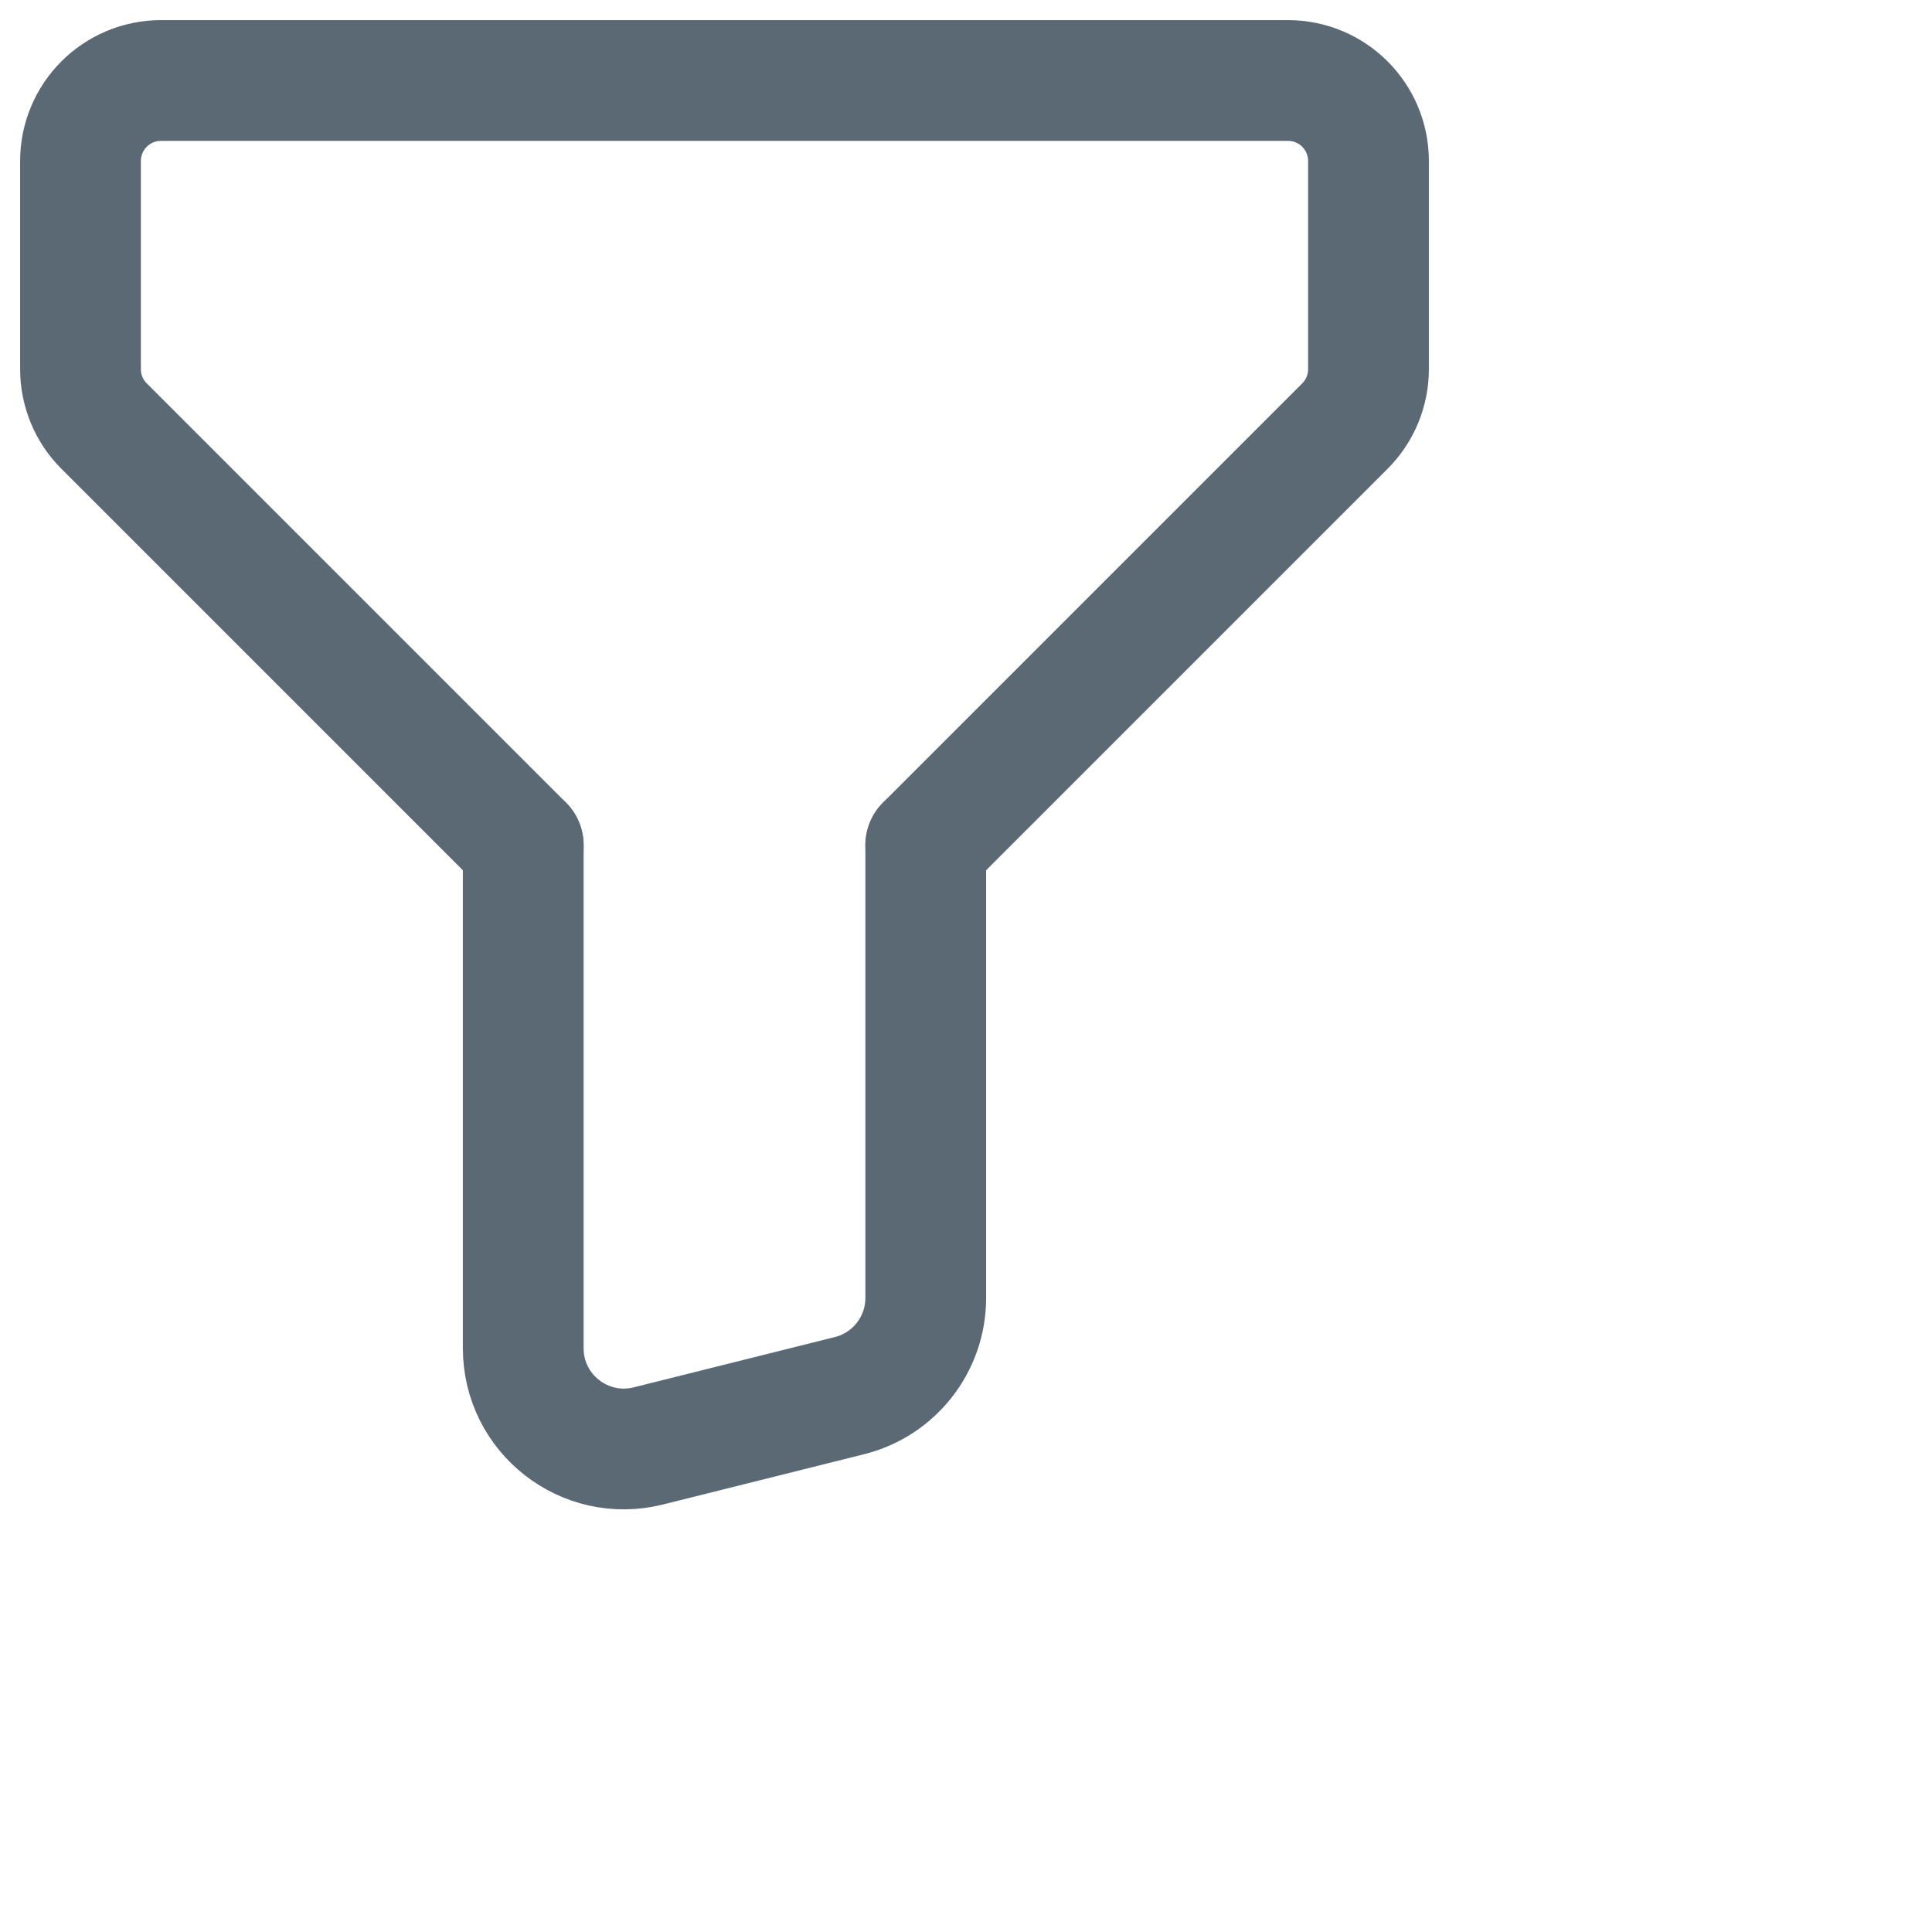<svg width="24" height="24" viewBox="0 0 24 24"  fill="none" xmlns="http://www.w3.org/2000/svg">
<path d="M11.5 10.5L16.707 5.293C16.895 5.105 17 4.851 17 4.586V2C17 1.448 16.552 1 16 1H2C1.448 1 1 1.448 1 2V4.586C1 4.851 1.105 5.106 1.293 5.293L6.5 10.5" stroke="#5B6975" stroke-width="1.5" stroke-linecap="round"  stroke-linejoin="round"/>
<path d="M6.5 10.5V16.749C6.5 17.562 7.264 18.159 8.053 17.962L10.553 17.337C11.109 17.198 11.5 16.698 11.5 16.124V10.5" stroke="#5B6975" stroke-width="1.5" stroke-linecap="round" stroke-linejoin="round"/>
</svg>
